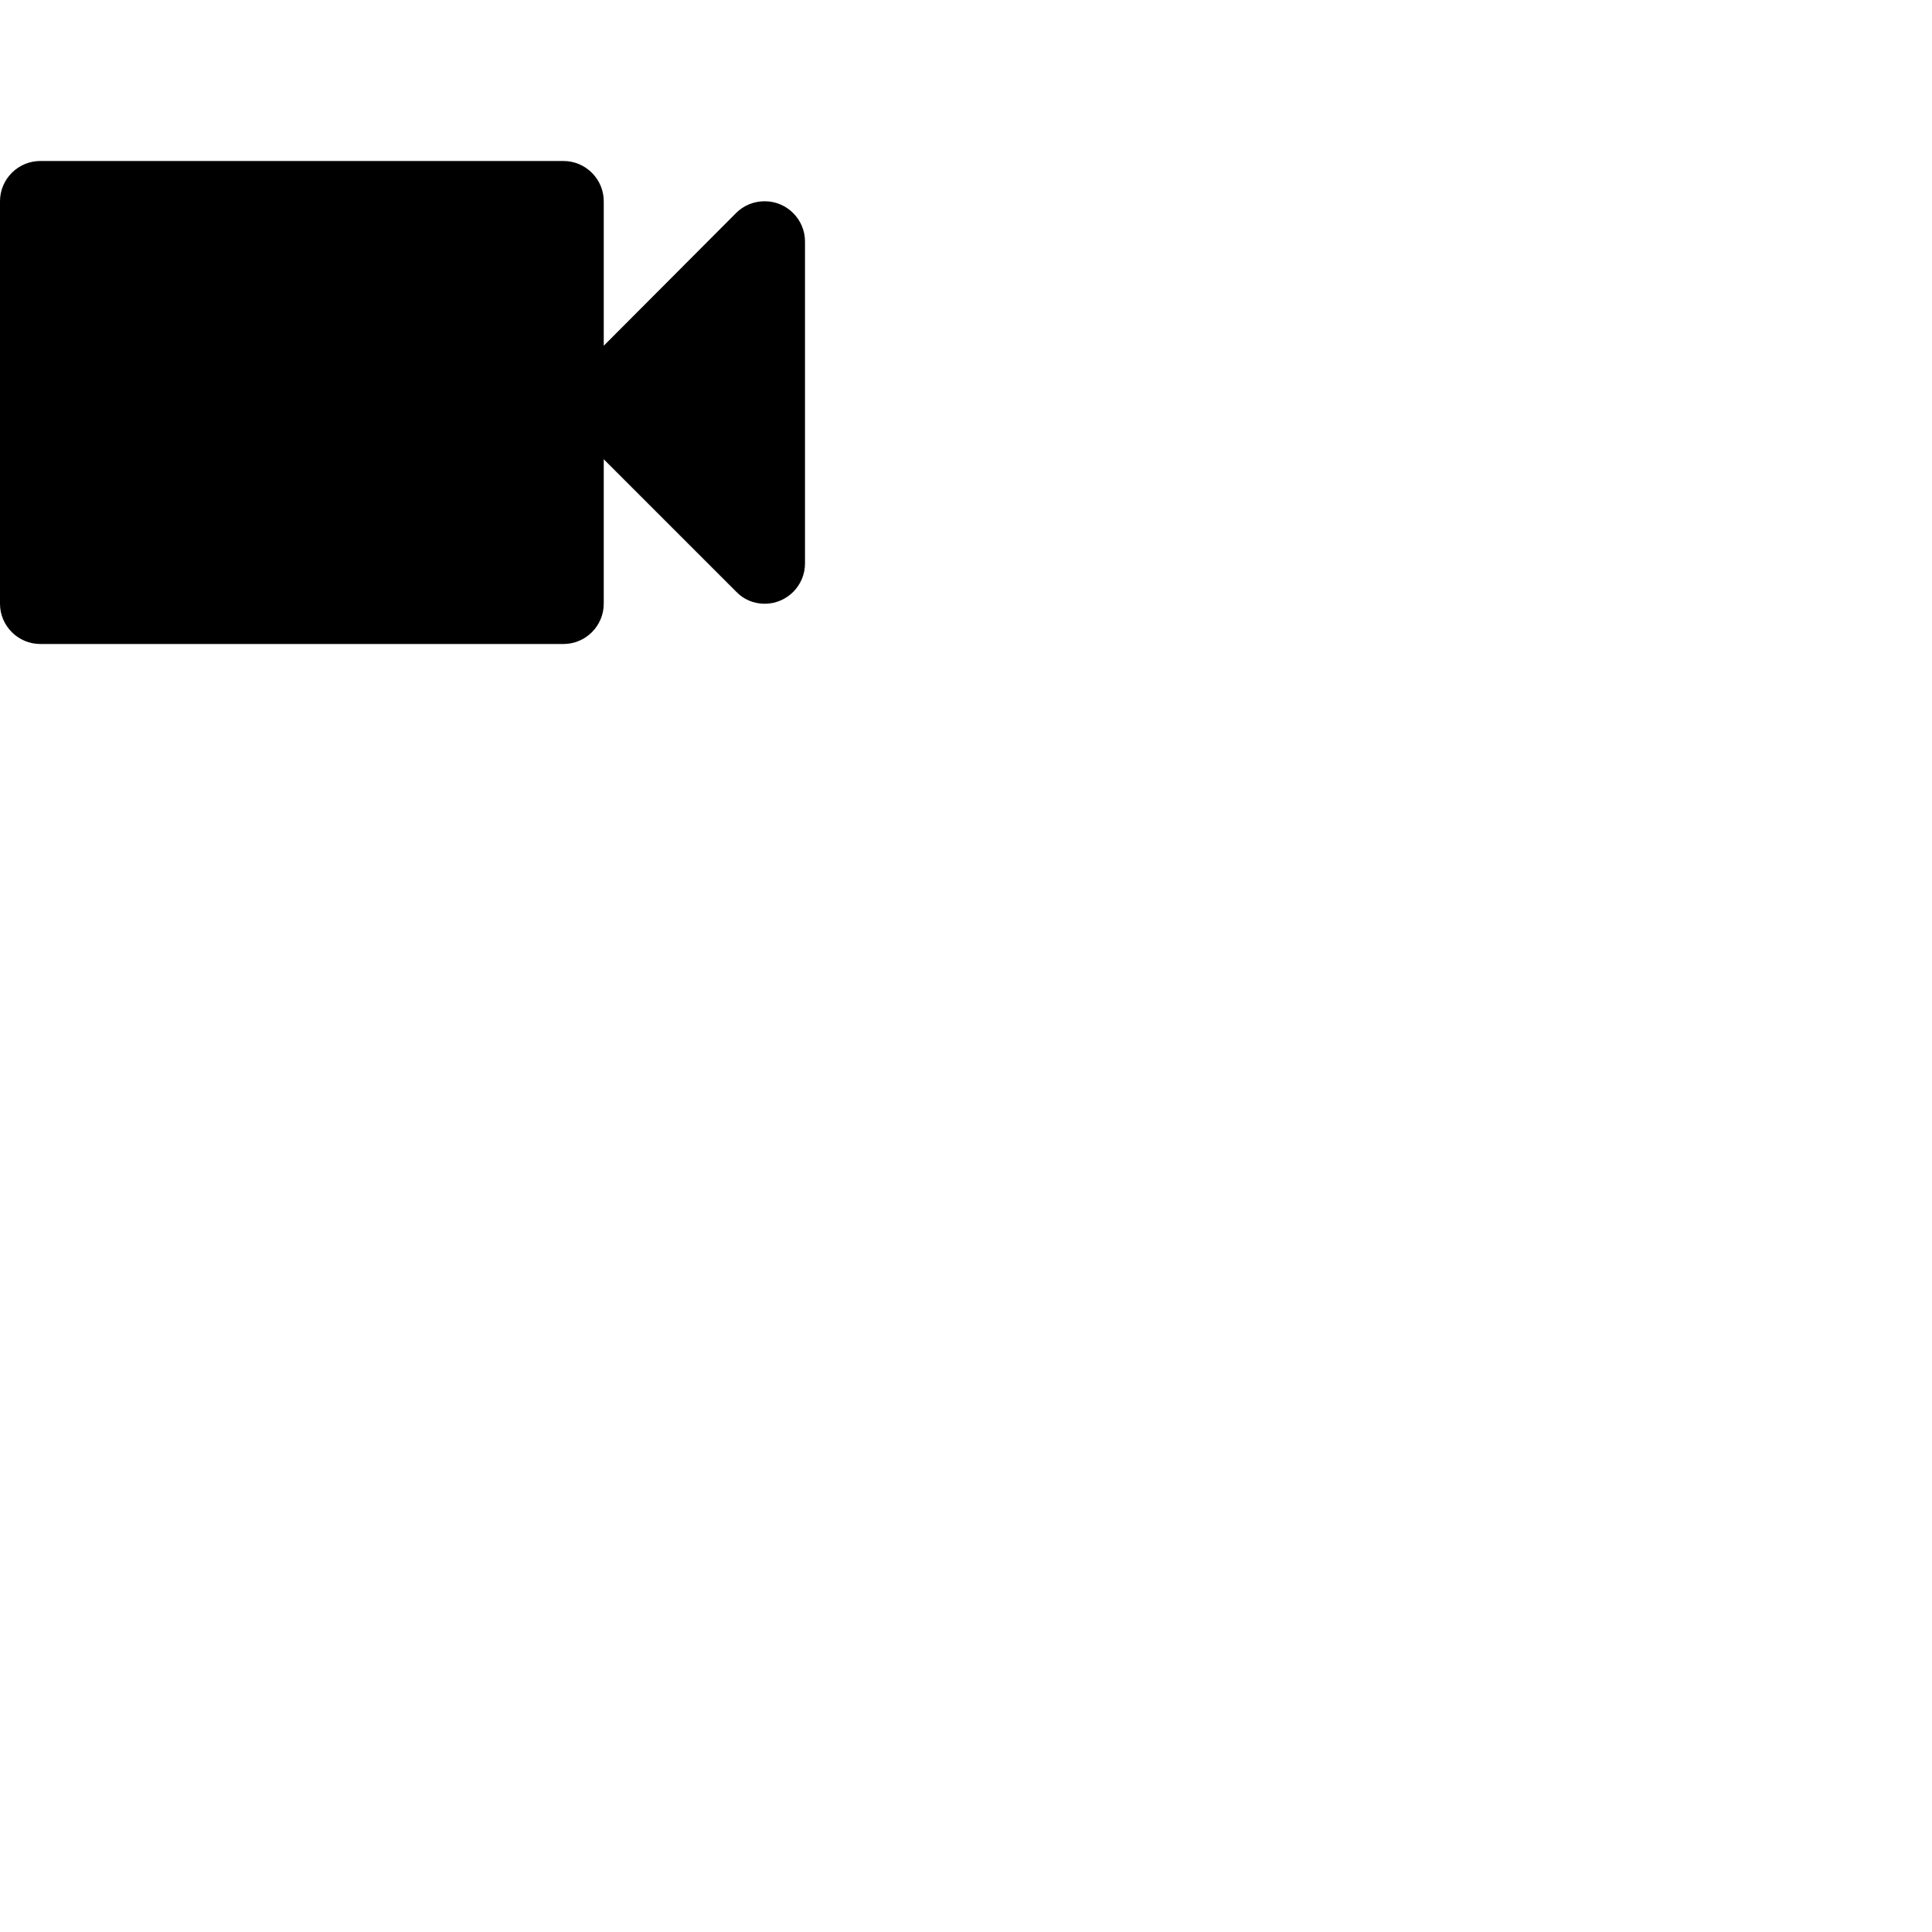 <svg width="24" height="24" viewBox="0 0 48 48" fill="none" xmlns="http://www.w3.org/2000/svg"><path d="M19 5c-.28 0-.53.11-.71.29L15 8.59V5c0-.55-.45-1-1-1H1c-.55 0-1 .45-1 1v10c0 .55.45 1 1 1h13c.55 0 1-.45 1-1v-3.59l3.29 3.29c.18.19.43.3.71.3.55 0 1-.45 1-1V6c0-.55-.45-1-1-1z" fill="currentColor"/></svg>
